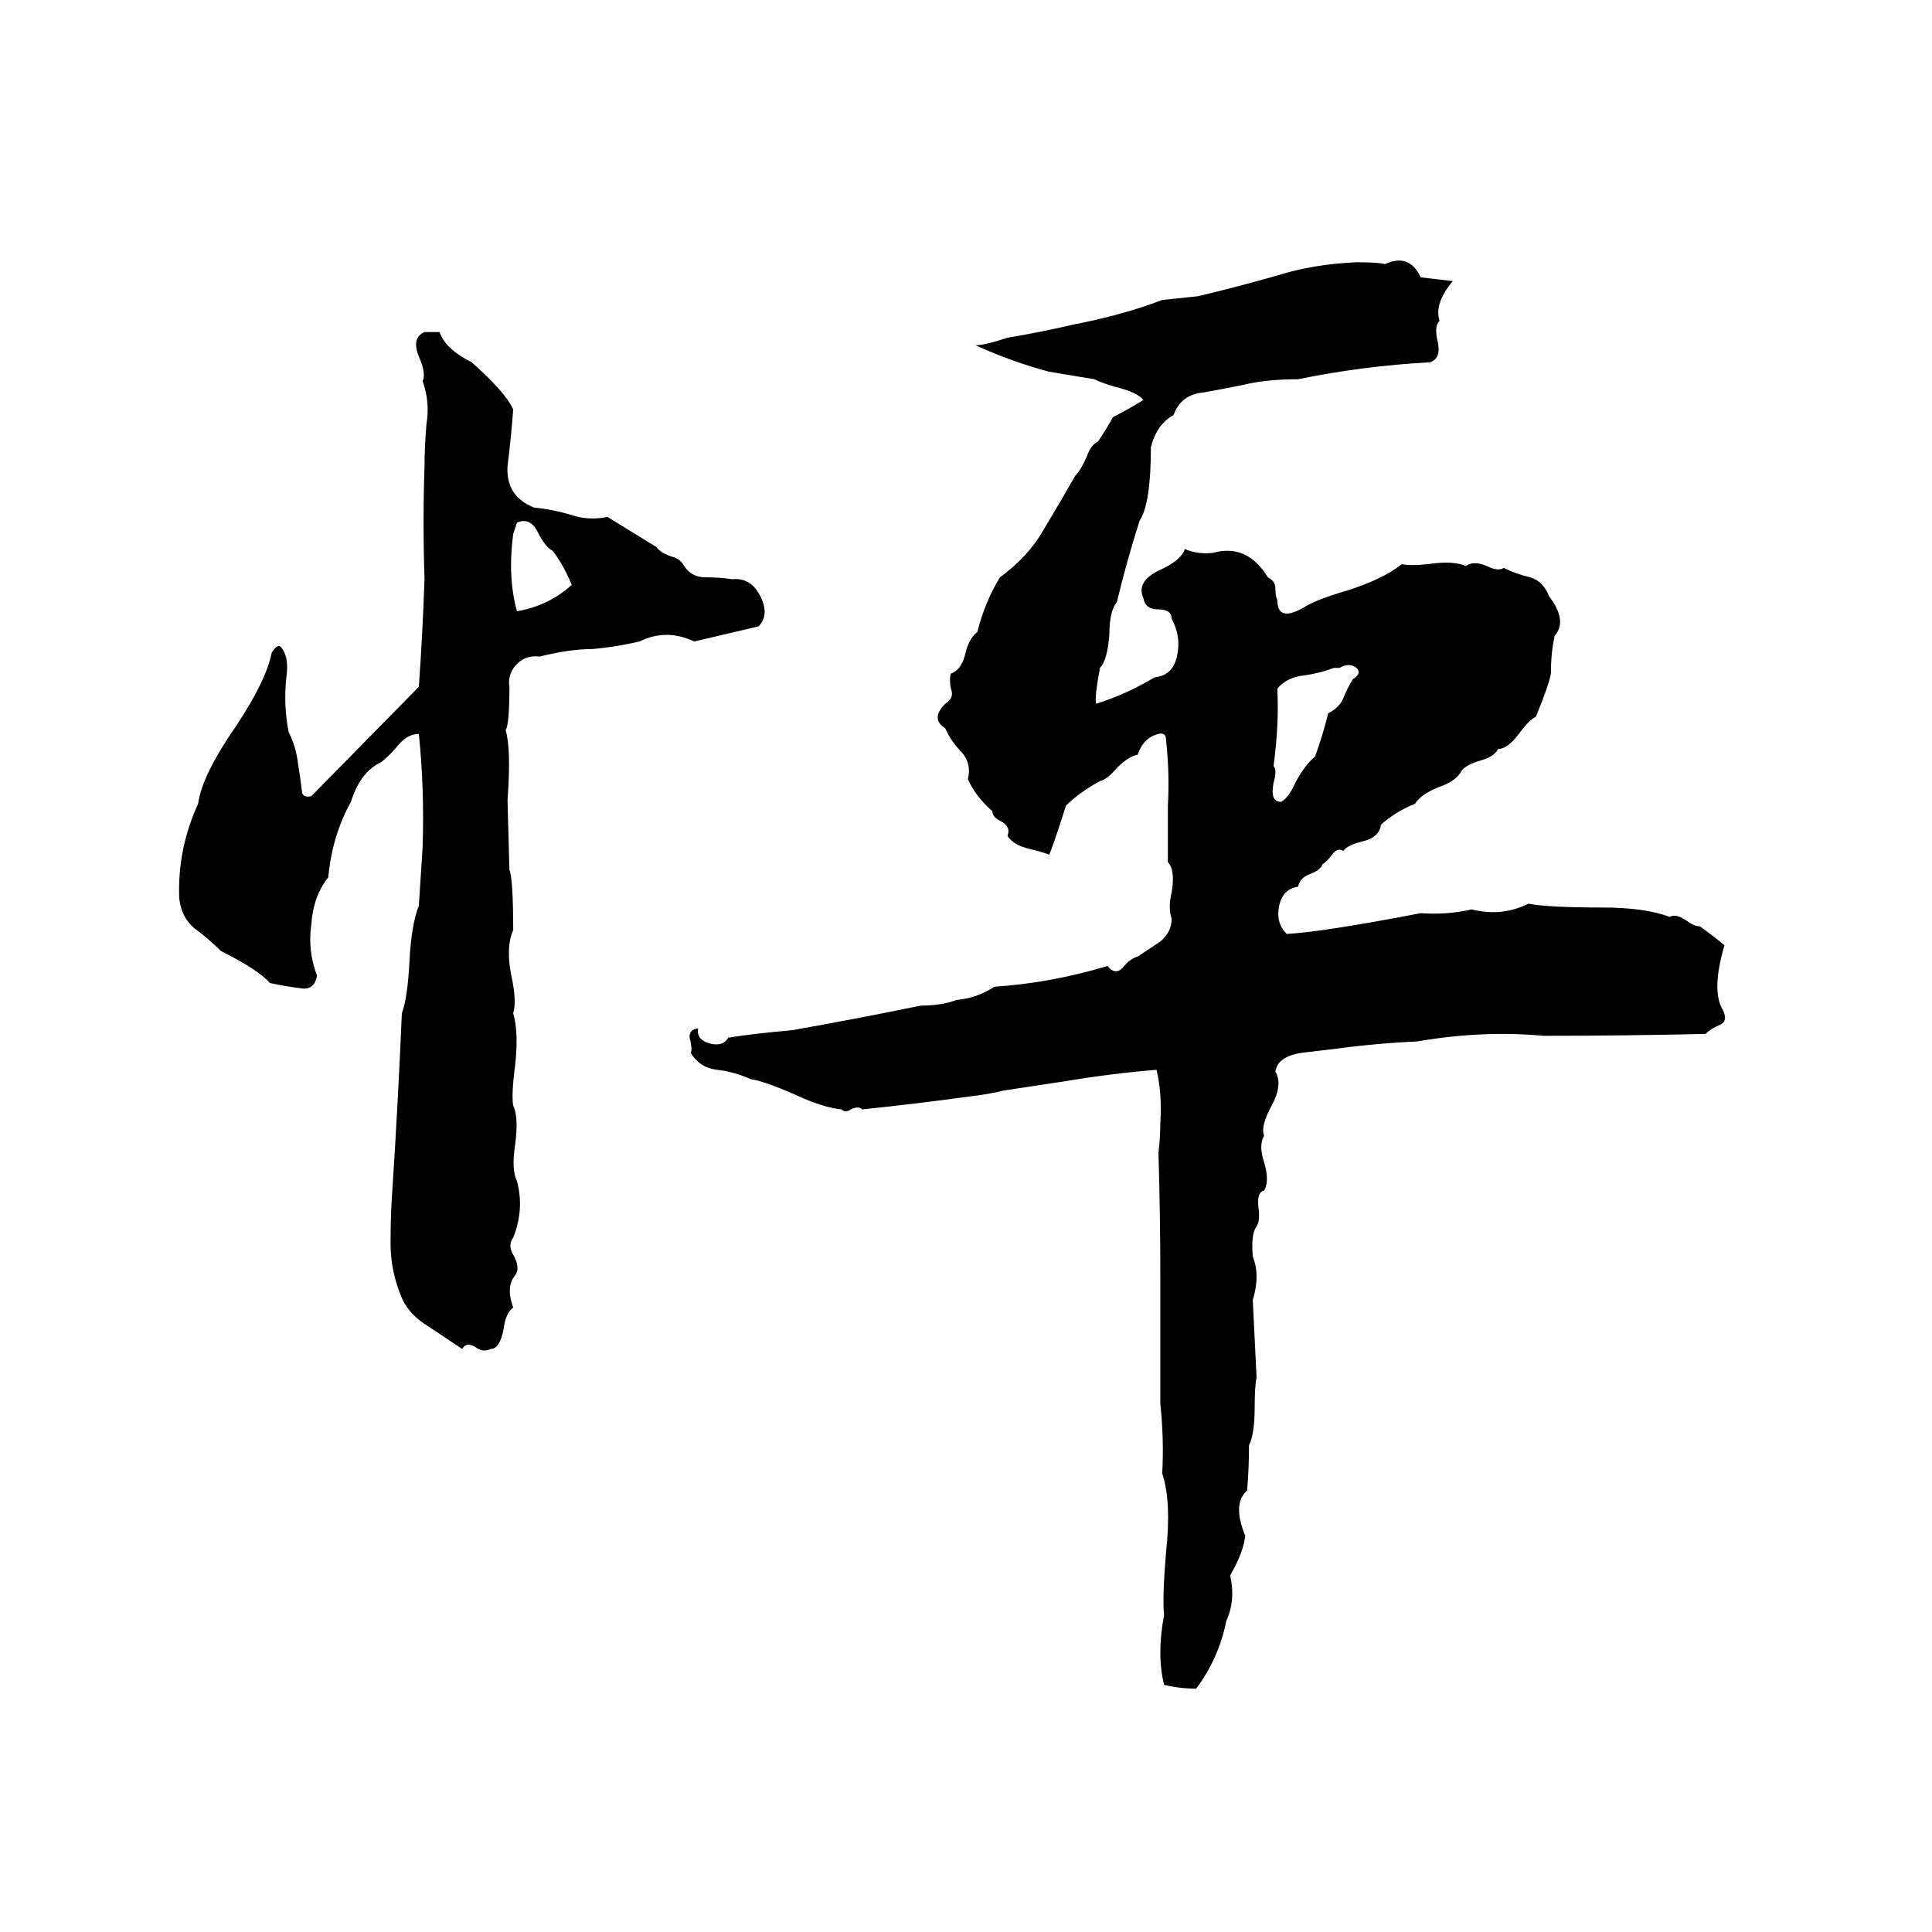 <svg xmlns="http://www.w3.org/2000/svg" viewBox="0 -800 1024 1024">
	<path fill="#000000" d="M719 -661Q731 -661 734 -660Q747 -666 753 -653Q762 -652 770 -651Q760 -639 763 -630Q760 -627 762 -619Q764 -610 758 -608Q722 -606 688 -599Q671 -599 659 -596Q649 -594 638 -592Q626 -591 622 -580Q613 -575 610 -563Q610 -533 604 -524Q597 -502 592 -481Q588 -476 588 -464Q587 -450 583 -446Q580 -430 581 -427Q597 -432 612 -441Q622 -442 624 -453Q626 -463 621 -472Q621 -477 614 -477Q607 -477 606 -483Q602 -492 615 -498Q626 -503 628 -509Q635 -506 643 -507Q661 -512 672 -494Q676 -492 676 -488Q676 -484 677 -482Q677 -470 691 -478Q697 -482 714 -487Q733 -493 743 -501Q747 -500 757 -501Q770 -503 777 -500Q781 -503 788 -500Q794 -497 797 -499Q803 -496 811 -494Q818 -492 821 -484Q831 -471 824 -463Q822 -454 822 -443Q821 -437 814 -420Q811 -419 805 -411Q799 -403 794 -403Q792 -399 785 -397Q778 -395 775 -392Q772 -386 763 -383Q753 -379 750 -374Q740 -370 732 -363Q731 -356 722 -354Q714 -352 712 -349Q709 -351 706 -347Q703 -343 701 -342Q700 -339 695 -337Q689 -335 688 -330Q680 -329 678 -320Q676 -311 682 -305Q701 -306 753 -316Q767 -315 780 -318Q796 -314 810 -321Q821 -319 849 -319Q872 -319 885 -314Q888 -316 894 -312Q898 -309 901 -309Q908 -304 914 -299Q907 -275 913 -265Q916 -259 912 -257Q907 -255 904 -252Q860 -251 818 -251Q786 -254 751 -248Q729 -247 707 -244Q699 -243 690 -242Q677 -240 676 -232Q680 -225 674 -214Q668 -203 670 -198Q667 -193 670 -184Q673 -174 670 -169Q666 -168 667 -160Q668 -153 666 -150Q663 -146 664 -134Q668 -124 664 -111Q665 -90 666 -70Q665 -65 665 -54Q665 -40 662 -34Q662 -22 661 -10Q653 -3 660 14Q659 23 652 35Q655 48 650 59Q646 79 634 95Q625 95 617 93Q613 77 617 56Q616 47 618 23Q621 -4 616 -19Q617 -37 615 -56Q615 -76 615 -96Q615 -109 615 -123Q615 -156 614 -189Q615 -197 615 -205Q616 -220 613 -233Q589 -231 565 -227L532 -222Q524 -220 515 -219Q486 -215 457 -212Q455 -214 451 -212Q448 -210 446 -212Q436 -213 421 -220Q405 -227 398 -228Q389 -232 380 -233Q371 -234 366 -242Q367 -243 366 -248Q364 -254 370 -255Q369 -249 376 -247Q383 -245 386 -250Q398 -252 420 -254Q454 -260 488 -267Q499 -267 507 -270Q518 -271 527 -277Q557 -279 587 -288Q591 -283 595 -287Q599 -292 603 -293Q609 -297 615 -301Q621 -306 621 -313Q619 -319 621 -327Q623 -339 619 -343Q619 -358 619 -373Q620 -390 618 -408Q618 -412 614 -411Q606 -409 603 -400Q598 -399 592 -393Q587 -387 583 -386Q572 -380 565 -373Q557 -348 556 -347Q554 -348 546 -350Q537 -352 534 -357Q536 -362 530 -365Q526 -367 526 -370Q517 -378 513 -387Q515 -395 510 -401Q504 -407 501 -414Q493 -419 501 -427Q506 -430 504 -435Q503 -440 504 -443Q510 -445 512 -455Q514 -462 518 -465Q522 -481 530 -494Q545 -505 553 -519Q562 -534 570 -548Q573 -551 576 -558Q578 -564 582 -566Q586 -572 590 -579Q598 -583 606 -588Q603 -592 591 -595Q584 -597 580 -599Q568 -601 556 -603Q537 -608 517 -617Q522 -617 534 -621Q552 -624 569 -628Q595 -633 616 -641Q626 -642 635 -643Q656 -648 677 -654Q696 -660 719 -661ZM225 -624H233Q236 -615 250 -608Q268 -592 272 -583Q271 -569 269 -553Q268 -537 283 -531Q293 -530 303 -527Q312 -524 322 -526Q335 -518 348 -510Q350 -507 356 -505Q360 -504 362 -501Q366 -494 374 -494Q382 -494 388 -493Q398 -494 403 -484Q408 -474 402 -468Q385 -464 368 -460Q353 -467 339 -460Q326 -457 314 -456Q302 -456 286 -452Q278 -453 273 -447Q269 -442 270 -436Q270 -416 268 -413Q271 -403 269 -376L270 -339Q272 -334 272 -307Q268 -298 271 -283Q274 -269 272 -263Q275 -253 273 -235Q271 -220 272 -214Q275 -208 273 -193Q271 -180 274 -174Q278 -159 272 -144Q269 -140 272 -135Q276 -128 273 -124Q268 -118 272 -107Q268 -104 267 -96Q265 -85 260 -85Q256 -83 252 -86Q247 -89 245 -85Q236 -91 227 -97Q217 -103 213 -112Q207 -126 207 -141Q207 -157 208 -170Q211 -216 213 -263Q216 -271 217 -290Q218 -310 222 -320Q223 -335 224 -351Q225 -382 222 -411Q216 -411 211 -405Q207 -400 202 -396Q191 -391 186 -375Q176 -357 174 -335Q166 -325 165 -310Q163 -296 168 -283Q167 -276 161 -276Q152 -277 143 -279Q137 -286 117 -296Q110 -303 103 -308Q96 -314 95 -324Q94 -350 105 -374Q107 -389 125 -415Q141 -439 144 -454Q147 -459 149 -457Q153 -452 152 -443Q150 -427 153 -412Q157 -404 158 -395Q159 -389 160 -381Q160 -377 165 -378L222 -436Q224 -464 225 -493Q224 -523 225 -553Q225 -562 226 -575Q228 -587 224 -598Q226 -602 222 -611Q218 -621 225 -624ZM274 -523L272 -517Q269 -494 274 -476Q291 -479 303 -490Q299 -500 293 -508Q289 -510 285 -518Q281 -526 274 -523ZM710 -446H707Q699 -443 691 -442Q682 -441 677 -435Q678 -416 675 -394Q677 -392 675 -385Q673 -375 679 -375Q683 -377 687 -386Q692 -395 697 -399Q701 -410 704 -422Q710 -425 712 -430Q714 -435 717 -440Q722 -443 719 -446Q715 -449 710 -446Z"/>
</svg>